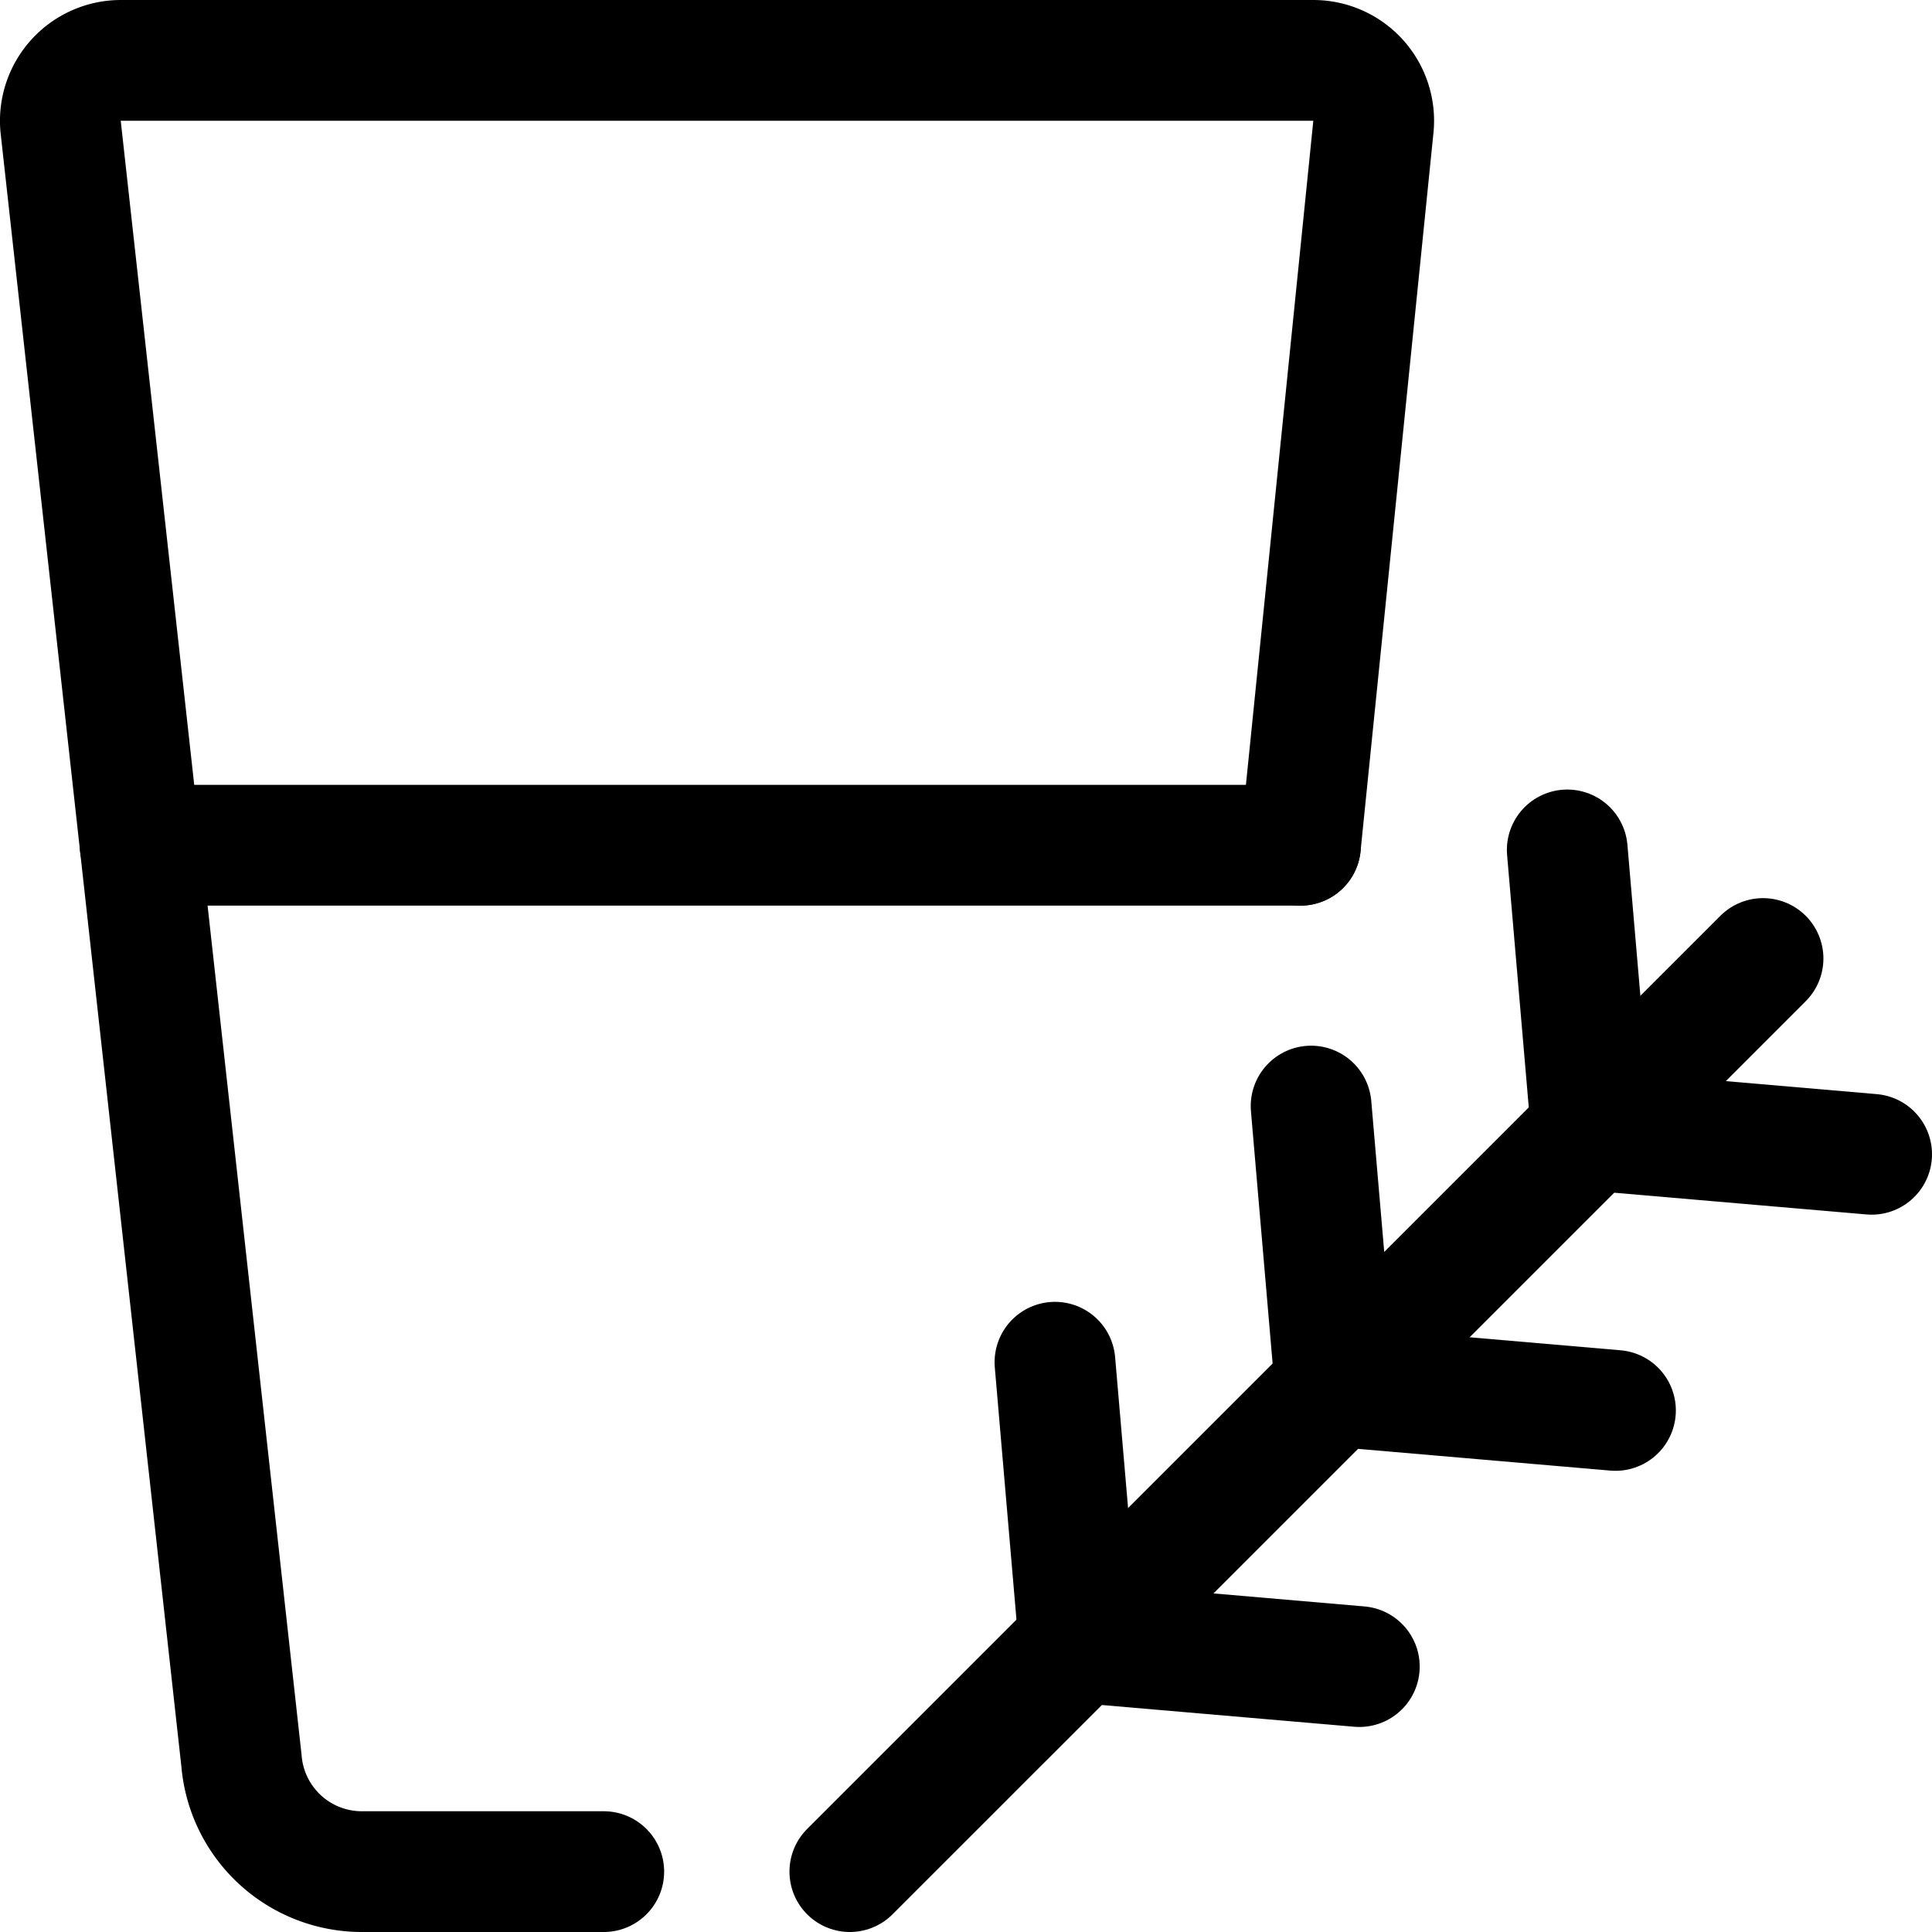 <svg id="Regular" xmlns="http://www.w3.org/2000/svg" viewBox="0 0 24 24"><defs><style>.cls-1{fill:none;stroke:currentColor;stroke-linecap:round;stroke-linejoin:round;stroke-width:1.5px;}</style></defs><title>tea-glass-herbal</title><path class="cls-1" d="M7.5,23.25h-3A1.5,1.5,0,0,1,3,21.875L.752,1.562A.752.752,0,0,1,1.5.75H16.315a.75.75,0,0,1,.747.812L16.155,10.5"/><line class="cls-1" x1="1.741" y1="10.5" x2="16.155" y2="10.5"/><line class="cls-1" x1="10.557" y1="23.25" x2="21.901" y2="11.907"/><polyline class="cls-1" points="16.287 13.74 16.586 17.221 20.068 17.521"/><polyline class="cls-1" points="13.105 16.922 13.404 20.403 16.886 20.703"/><polyline class="cls-1" points="19.469 10.558 19.768 14.039 23.25 14.339"/></svg>